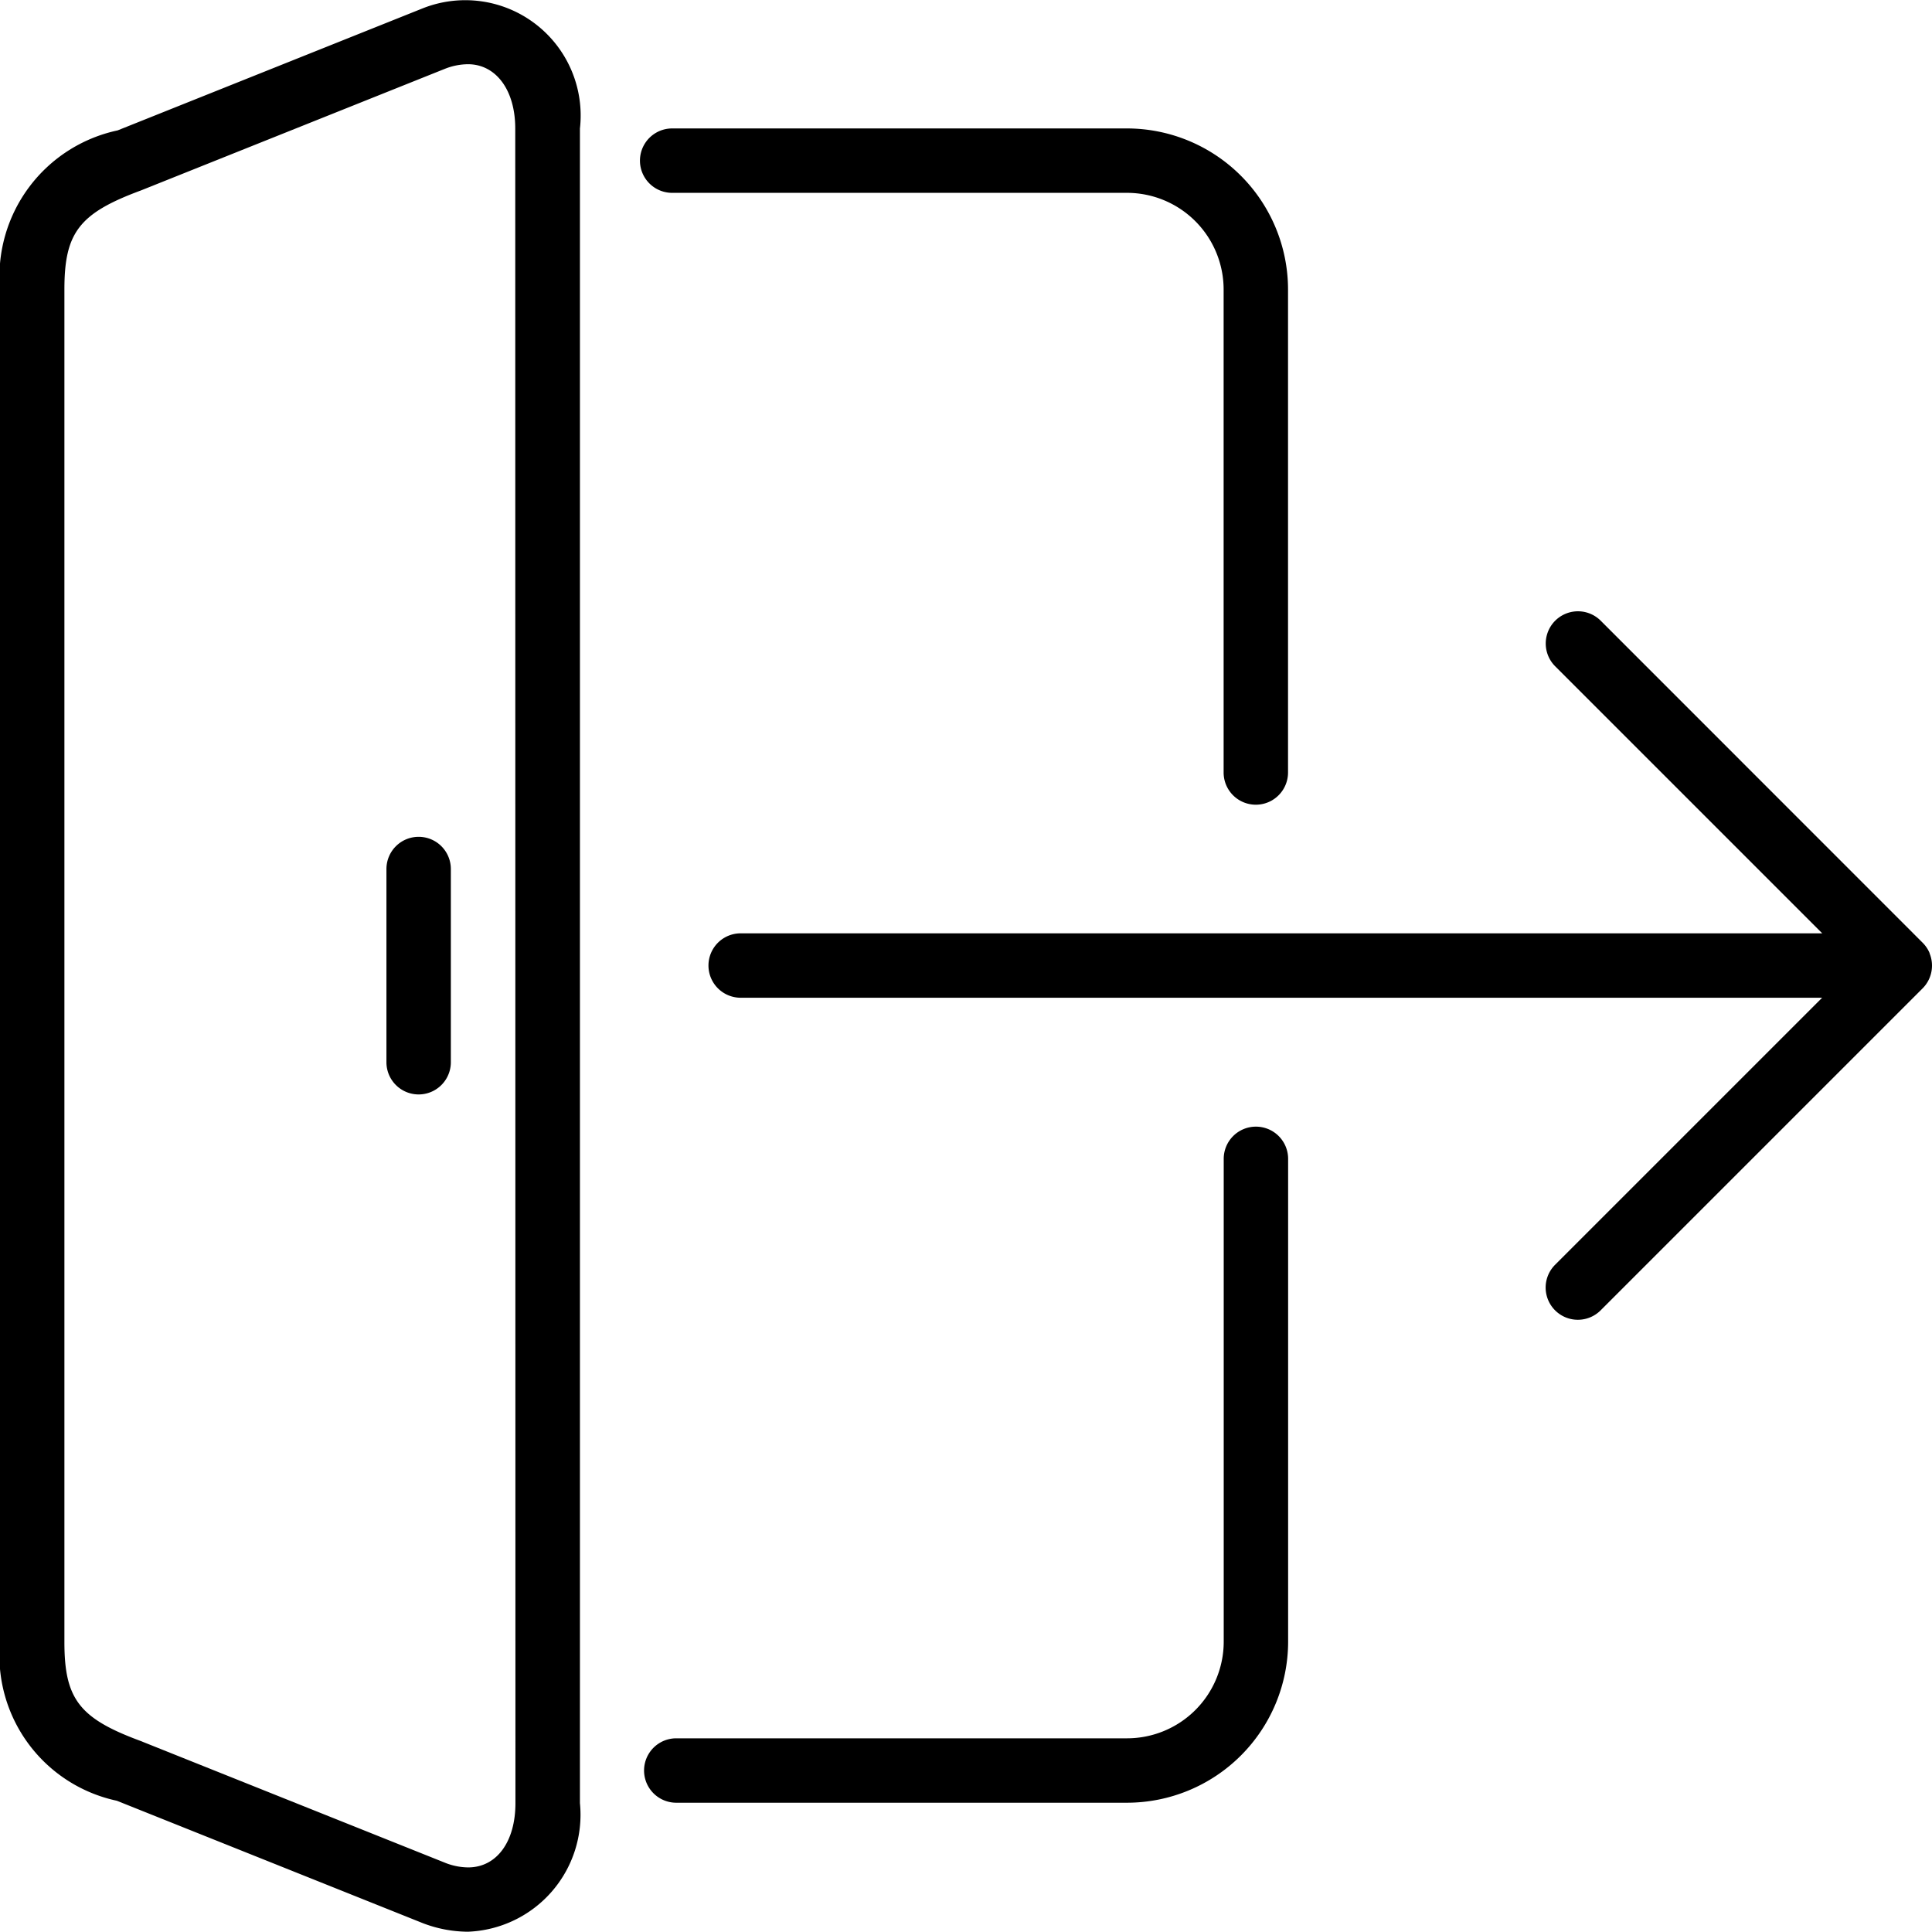<svg xmlns="http://www.w3.org/2000/svg" width="20.698" height="20.696" viewBox="0 0 20.698 20.696">
  <g id="_001-logout" data-name="001-logout" transform="translate(0 -0.023)">
    <g id="Group_430" data-name="Group 430" transform="translate(0 0.023)">
      <g id="Group_429" data-name="Group 429" transform="translate(0 0)">
        <path id="Path_276" data-name="Path 276" d="M102.745,221.782a.345.345,0,0,0-.345.345v2.07a.345.345,0,1,0,.69,0v-2.07A.345.345,0,0,0,102.745,221.782Z" transform="translate(-98.26 -212.817)"/>
        <path id="Path_277" data-name="Path 277" d="M4.522.115,1.26,1.42A1.6,1.6,0,0,0,0,3.123V17.615a1.591,1.591,0,0,0,1.252,1.7l3.277,1.311a1.366,1.366,0,0,0,.484.092,1.254,1.254,0,0,0,1.2-1.378V1.4A1.236,1.236,0,0,0,4.522.115Zm1,19.226c0,.412-.2.688-.507.688a.683.683,0,0,1-.235-.045L1.5,18.672c-.651-.241-.81-.449-.81-1.057V3.123c0-.608.159-.815.818-1.059L4.772.758A.687.687,0,0,1,5.013.711c.3,0,.507.276.507.688Z" transform="translate(0 -0.023)"/>
        <path id="Path_278" data-name="Path 278" d="M169.945,34.738h4.873a1.036,1.036,0,0,1,1.035,1.035v5.175a.345.345,0,1,0,.69,0V35.773a1.727,1.727,0,0,0-1.725-1.725h-4.873a.345.345,0,0,0,0,.69Z" transform="translate(-162.744 -32.672)"/>
        <path id="Path_279" data-name="Path 279" d="M177.222,298.582a.345.345,0,0,0-.345.345V304.1a1.036,1.036,0,0,1-1.035,1.035h-4.83a.345.345,0,0,0,0,.69h4.83a1.727,1.727,0,0,0,1.725-1.725v-5.175A.345.345,0,0,0,177.222,298.582Z" transform="translate(-163.767 -286.512)"/>
        <path id="Path_280" data-name="Path 280" d="M200.817,165.7a.345.345,0,0,0-.075-.112l-3.449-3.45a.345.345,0,0,0-.488.488l2.861,2.861H188.079a.345.345,0,0,0,0,.69h11.586l-2.861,2.861a.345.345,0,1,0,.488.488l3.449-3.449a.346.346,0,0,0,.075-.376Z" transform="translate(-180.144 -155.488)"/>
      </g>
    </g>
  </g>
</svg>
